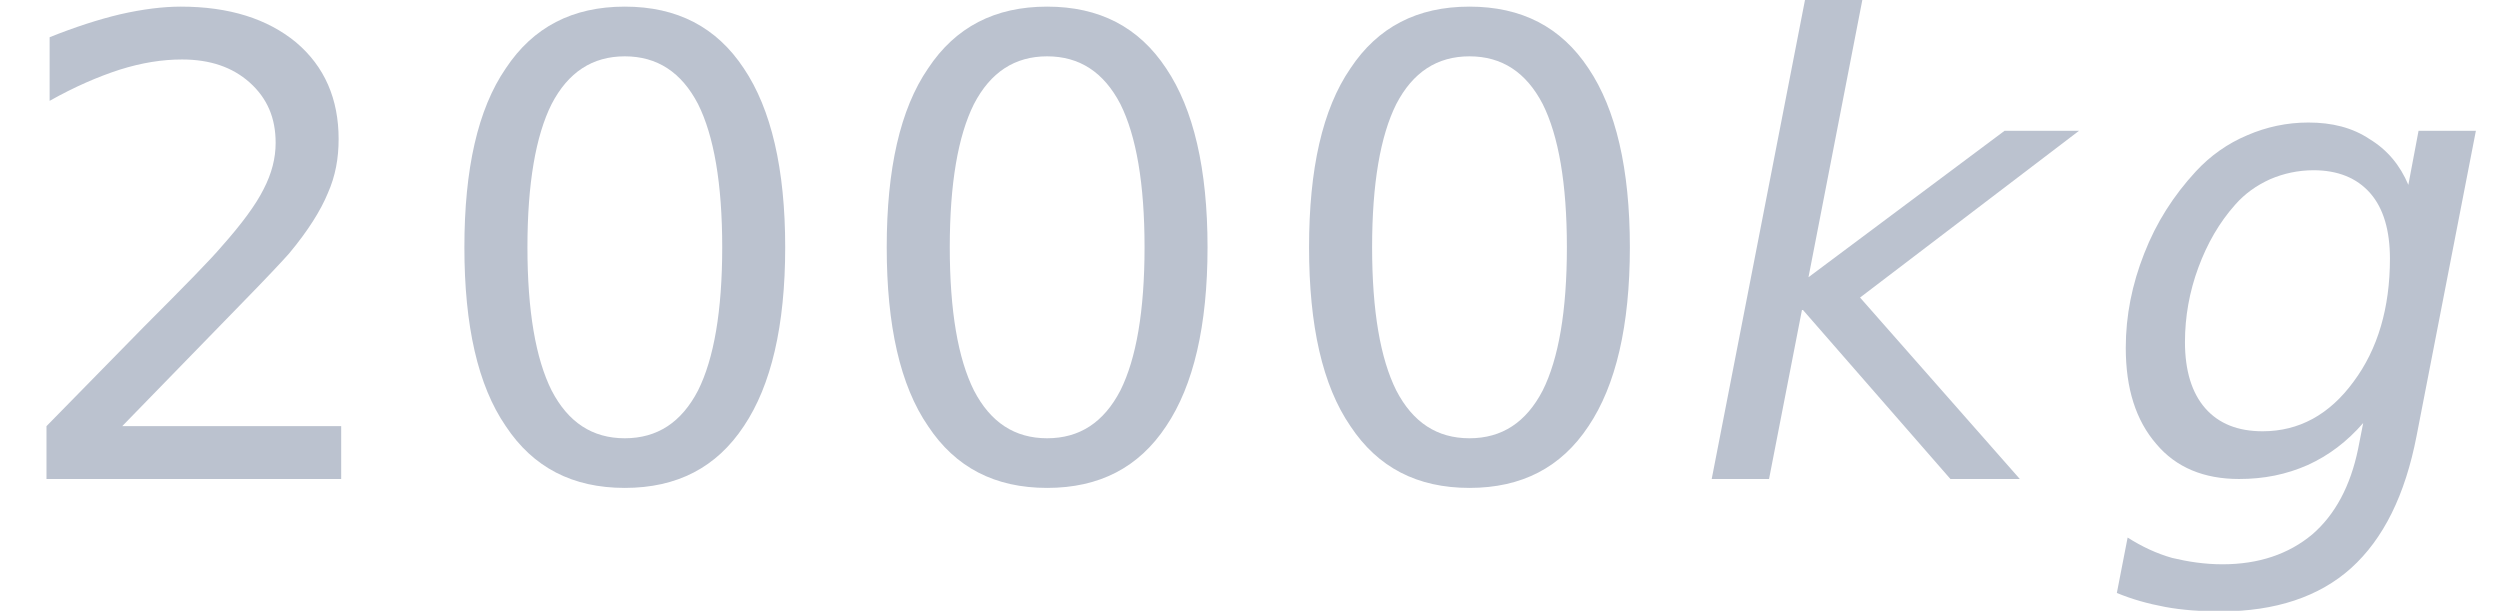 <?xml version='1.0' encoding='UTF-8'?>
<!-- This file was generated by dvisvgm 2.11.1 -->
<svg version='1.1' xmlns='http://www.w3.org/2000/svg' xmlns:xlink='http://www.w3.org/1999/xlink' width='63.615pt' height='15.542pt' viewBox='-23.52 16.117 63.615 15.542'>
<defs>
<path id='g1-56' d='M5.916-5.429H5.022L4.863-4.586C4.734-4.893 4.536-5.131 4.258-5.3C3.99-5.479 3.672-5.558 3.305-5.558C2.968-5.558 2.65-5.489 2.352-5.36C2.045-5.231 1.777-5.042 1.548-4.794C1.201-4.417 .933-4 .744-3.514C.556-3.037 .457-2.551 .457-2.045C.457-1.409 .615-.913 .933-.546C1.241-.179 1.677 0 2.223 0C2.61 0 2.958-.069 3.295-.218C3.623-.367 3.911-.586 4.159-.873L4.079-.466C3.96 .109 3.722 .556 3.365 .864C2.997 1.171 2.531 1.33 1.965 1.33C1.687 1.33 1.429 1.29 1.181 1.231C.933 1.161 .705 1.052 .486 .913L.318 1.777C.556 1.876 .804 1.945 1.072 1.995S1.628 2.064 1.945 2.064C2.789 2.064 3.474 1.836 3.97 1.39C4.476 .933 4.814 .248 4.992-.675L5.916-5.429ZM4.576-3.434C4.576-2.67 4.387-2.025 4.01-1.519C3.633-1.002 3.156-.744 2.591-.744C2.203-.744 1.906-.864 1.697-1.102S1.38-1.687 1.38-2.134C1.38-2.531 1.449-2.918 1.588-3.295S1.916-4 2.164-4.278C2.313-4.447 2.491-4.576 2.71-4.675C2.918-4.764 3.146-4.814 3.385-4.814C3.762-4.814 4.059-4.695 4.268-4.457S4.576-3.871 4.576-3.434Z'/>
<path id='g1-60' d='M1.816-7.543L.347 0H1.241L1.757-2.65L4.069 0H5.151L2.66-2.829L6.074-5.429H4.913L1.856-3.146L2.71-7.543H1.816Z'/>
<path id='g5-14' d='M3.156-6.59C3.662-6.59 4.04-6.342 4.298-5.846C4.546-5.35 4.675-4.605 4.675-3.613S4.546-1.876 4.298-1.38C4.04-.883 3.662-.635 3.156-.635S2.273-.883 2.015-1.38C1.767-1.876 1.638-2.62 1.638-3.613S1.767-5.35 2.015-5.846C2.273-6.342 2.65-6.59 3.156-6.59ZM3.156-7.365C2.342-7.365 1.727-7.047 1.3-6.402C.864-5.767 .655-4.834 .655-3.613S.864-1.459 1.3-.824C1.727-.179 2.342 .139 3.156 .139S4.586-.179 5.012-.824C5.439-1.459 5.657-2.392 5.657-3.613S5.439-5.767 5.012-6.402C4.586-7.047 3.97-7.365 3.156-7.365Z'/>
<path id='g5-16' d='M1.906-.824L3.732-2.7C4.169-3.146 4.427-3.424 4.506-3.514C4.804-3.871 5.002-4.189 5.112-4.457C5.231-4.725 5.28-5.002 5.28-5.3C5.28-5.925 5.062-6.432 4.615-6.809C4.169-7.176 3.573-7.365 2.819-7.365C2.541-7.365 2.223-7.325 1.876-7.246C1.538-7.166 1.171-7.047 .774-6.888V-5.896C1.161-6.114 1.529-6.273 1.866-6.382C2.213-6.491 2.531-6.541 2.839-6.541C3.275-6.541 3.623-6.422 3.891-6.184C4.169-5.935 4.298-5.628 4.298-5.241C4.298-5.002 4.238-4.764 4.109-4.516C3.99-4.278 3.772-3.98 3.454-3.623C3.295-3.434 2.888-3.017 2.243-2.372L.725-.824V0H5.32V-.824H1.906Z'/>
</defs>
<g id='page1' transform='matrix(1.632 0 0 1.632 0 0)'>
<g fill='#bbc2cf'>
<use x='-14.412' y='17.344' xlink:href='#g5-16'/>
<use x='-7.826' y='17.344' xlink:href='#g5-14'/>
<use x='-1.241' y='17.344' xlink:href='#g5-14'/>
<use x='5.344' y='17.344' xlink:href='#g5-14'/>
<use x='11.93' y='17.344' xlink:href='#g1-60'/>
<use x='18.276' y='17.344' xlink:href='#g1-56'/>
</g>
</g>
</svg>